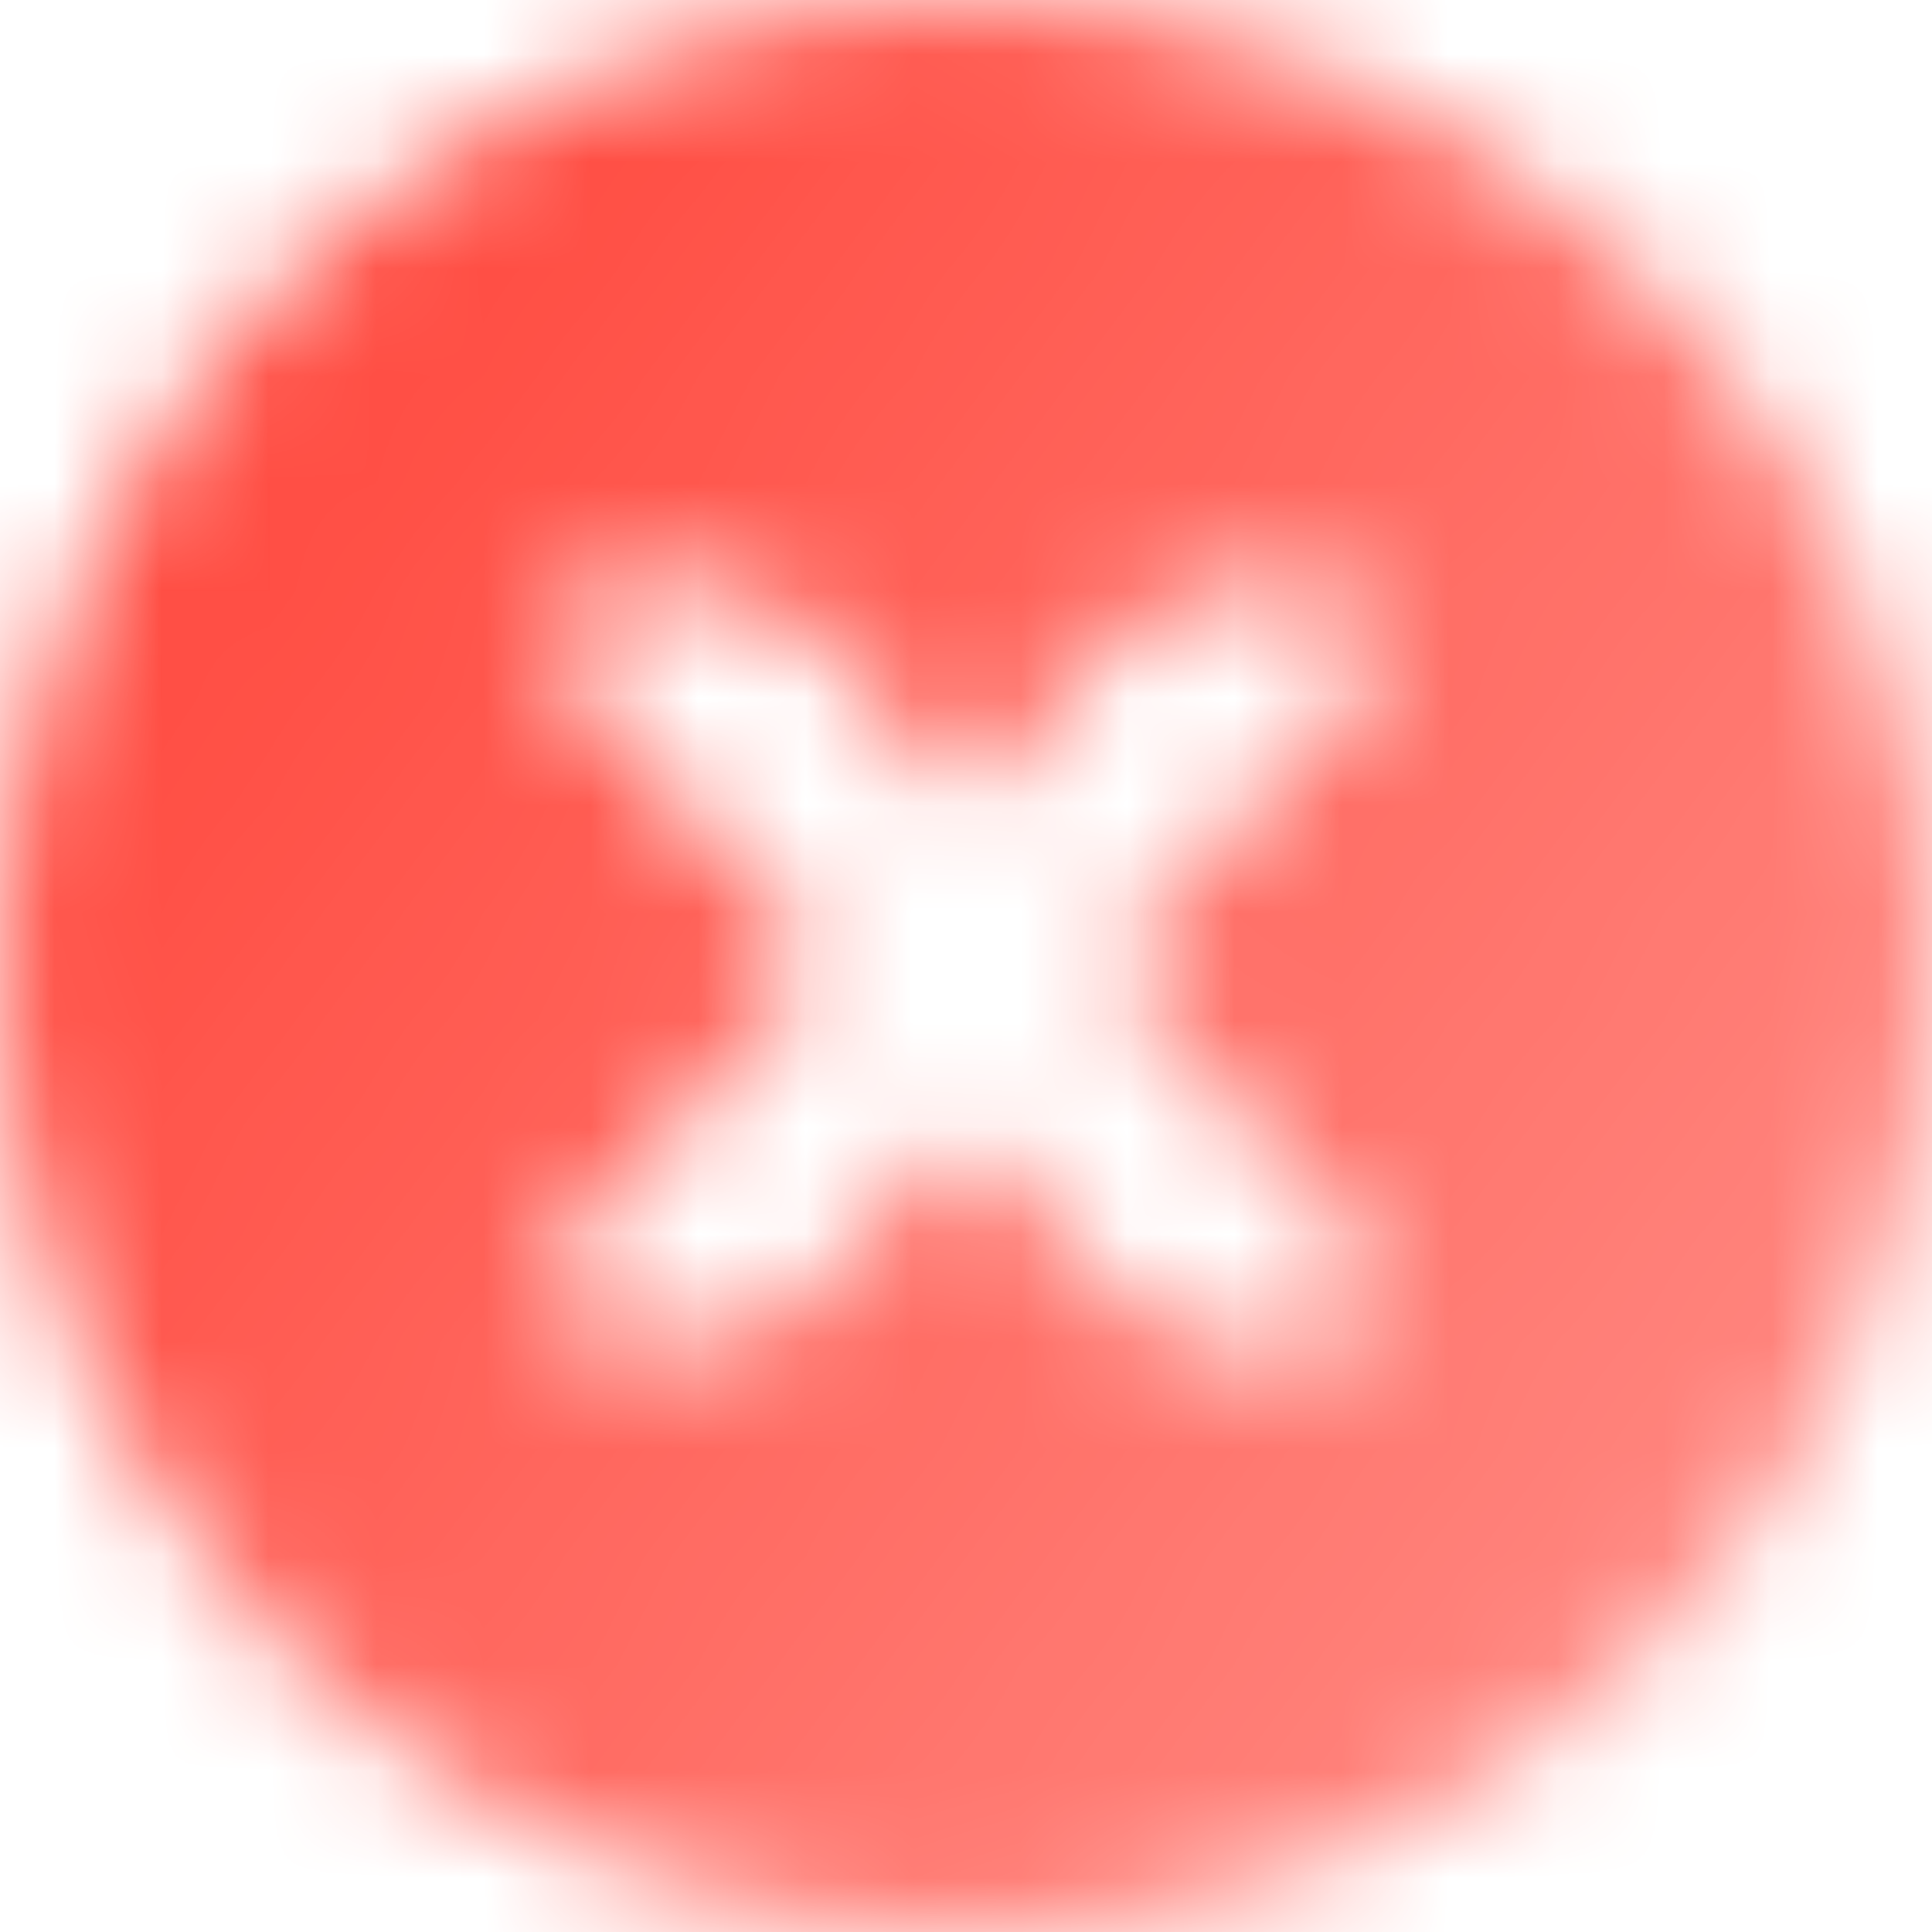 <svg width="18" height="18" viewBox="0 0 18 18" fill="none" xmlns="http://www.w3.org/2000/svg">
<g id="Mask group">
<mask id="mask0_134_2512" style="mask-type:alpha" maskUnits="userSpaceOnUse" x="0" y="0" width="18" height="18">
<g id="Group">
<path id="Subtract" fill-rule="evenodd" clip-rule="evenodd" d="M18 9C18 13.971 13.971 18 9 18C4.029 18 0 13.971 0 9C0 4.029 4.029 0 9 0C13.971 0 18 4.029 18 9ZM6.405 5.405C6.934 5.441 7.428 5.685 7.777 6.084L9.009 7.492L10.259 6.099C10.613 5.704 11.11 5.466 11.639 5.438C12.169 5.409 12.688 5.592 13.083 5.946L10.336 9.008L13.045 12.104C12.646 12.454 12.124 12.63 11.595 12.595C11.066 12.559 10.572 12.315 10.223 11.916L8.991 10.508L7.741 11.901C7.387 12.296 6.89 12.534 6.361 12.562C5.831 12.591 5.312 12.408 4.917 12.054L7.664 8.992L4.955 5.896C5.354 5.546 5.876 5.37 6.405 5.405Z" fill="url(#paint0_linear_134_2512)"/>
</g>
</mask>
<g mask="url(#mask0_134_2512)">
<g id="Group_2">
<path id="Vector" d="M27 -9H-9V27H27V-9Z" fill="#FF453A"/>
</g>
</g>
</g>
<defs>
<linearGradient id="paint0_linear_134_2512" x1="15.99" y1="13.783" x2="3.094" y2="4.586" gradientUnits="userSpaceOnUse">
<stop stop-opacity="0.66"/>
<stop offset="1" stop-opacity="0.95"/>
</linearGradient>
</defs>
</svg>
